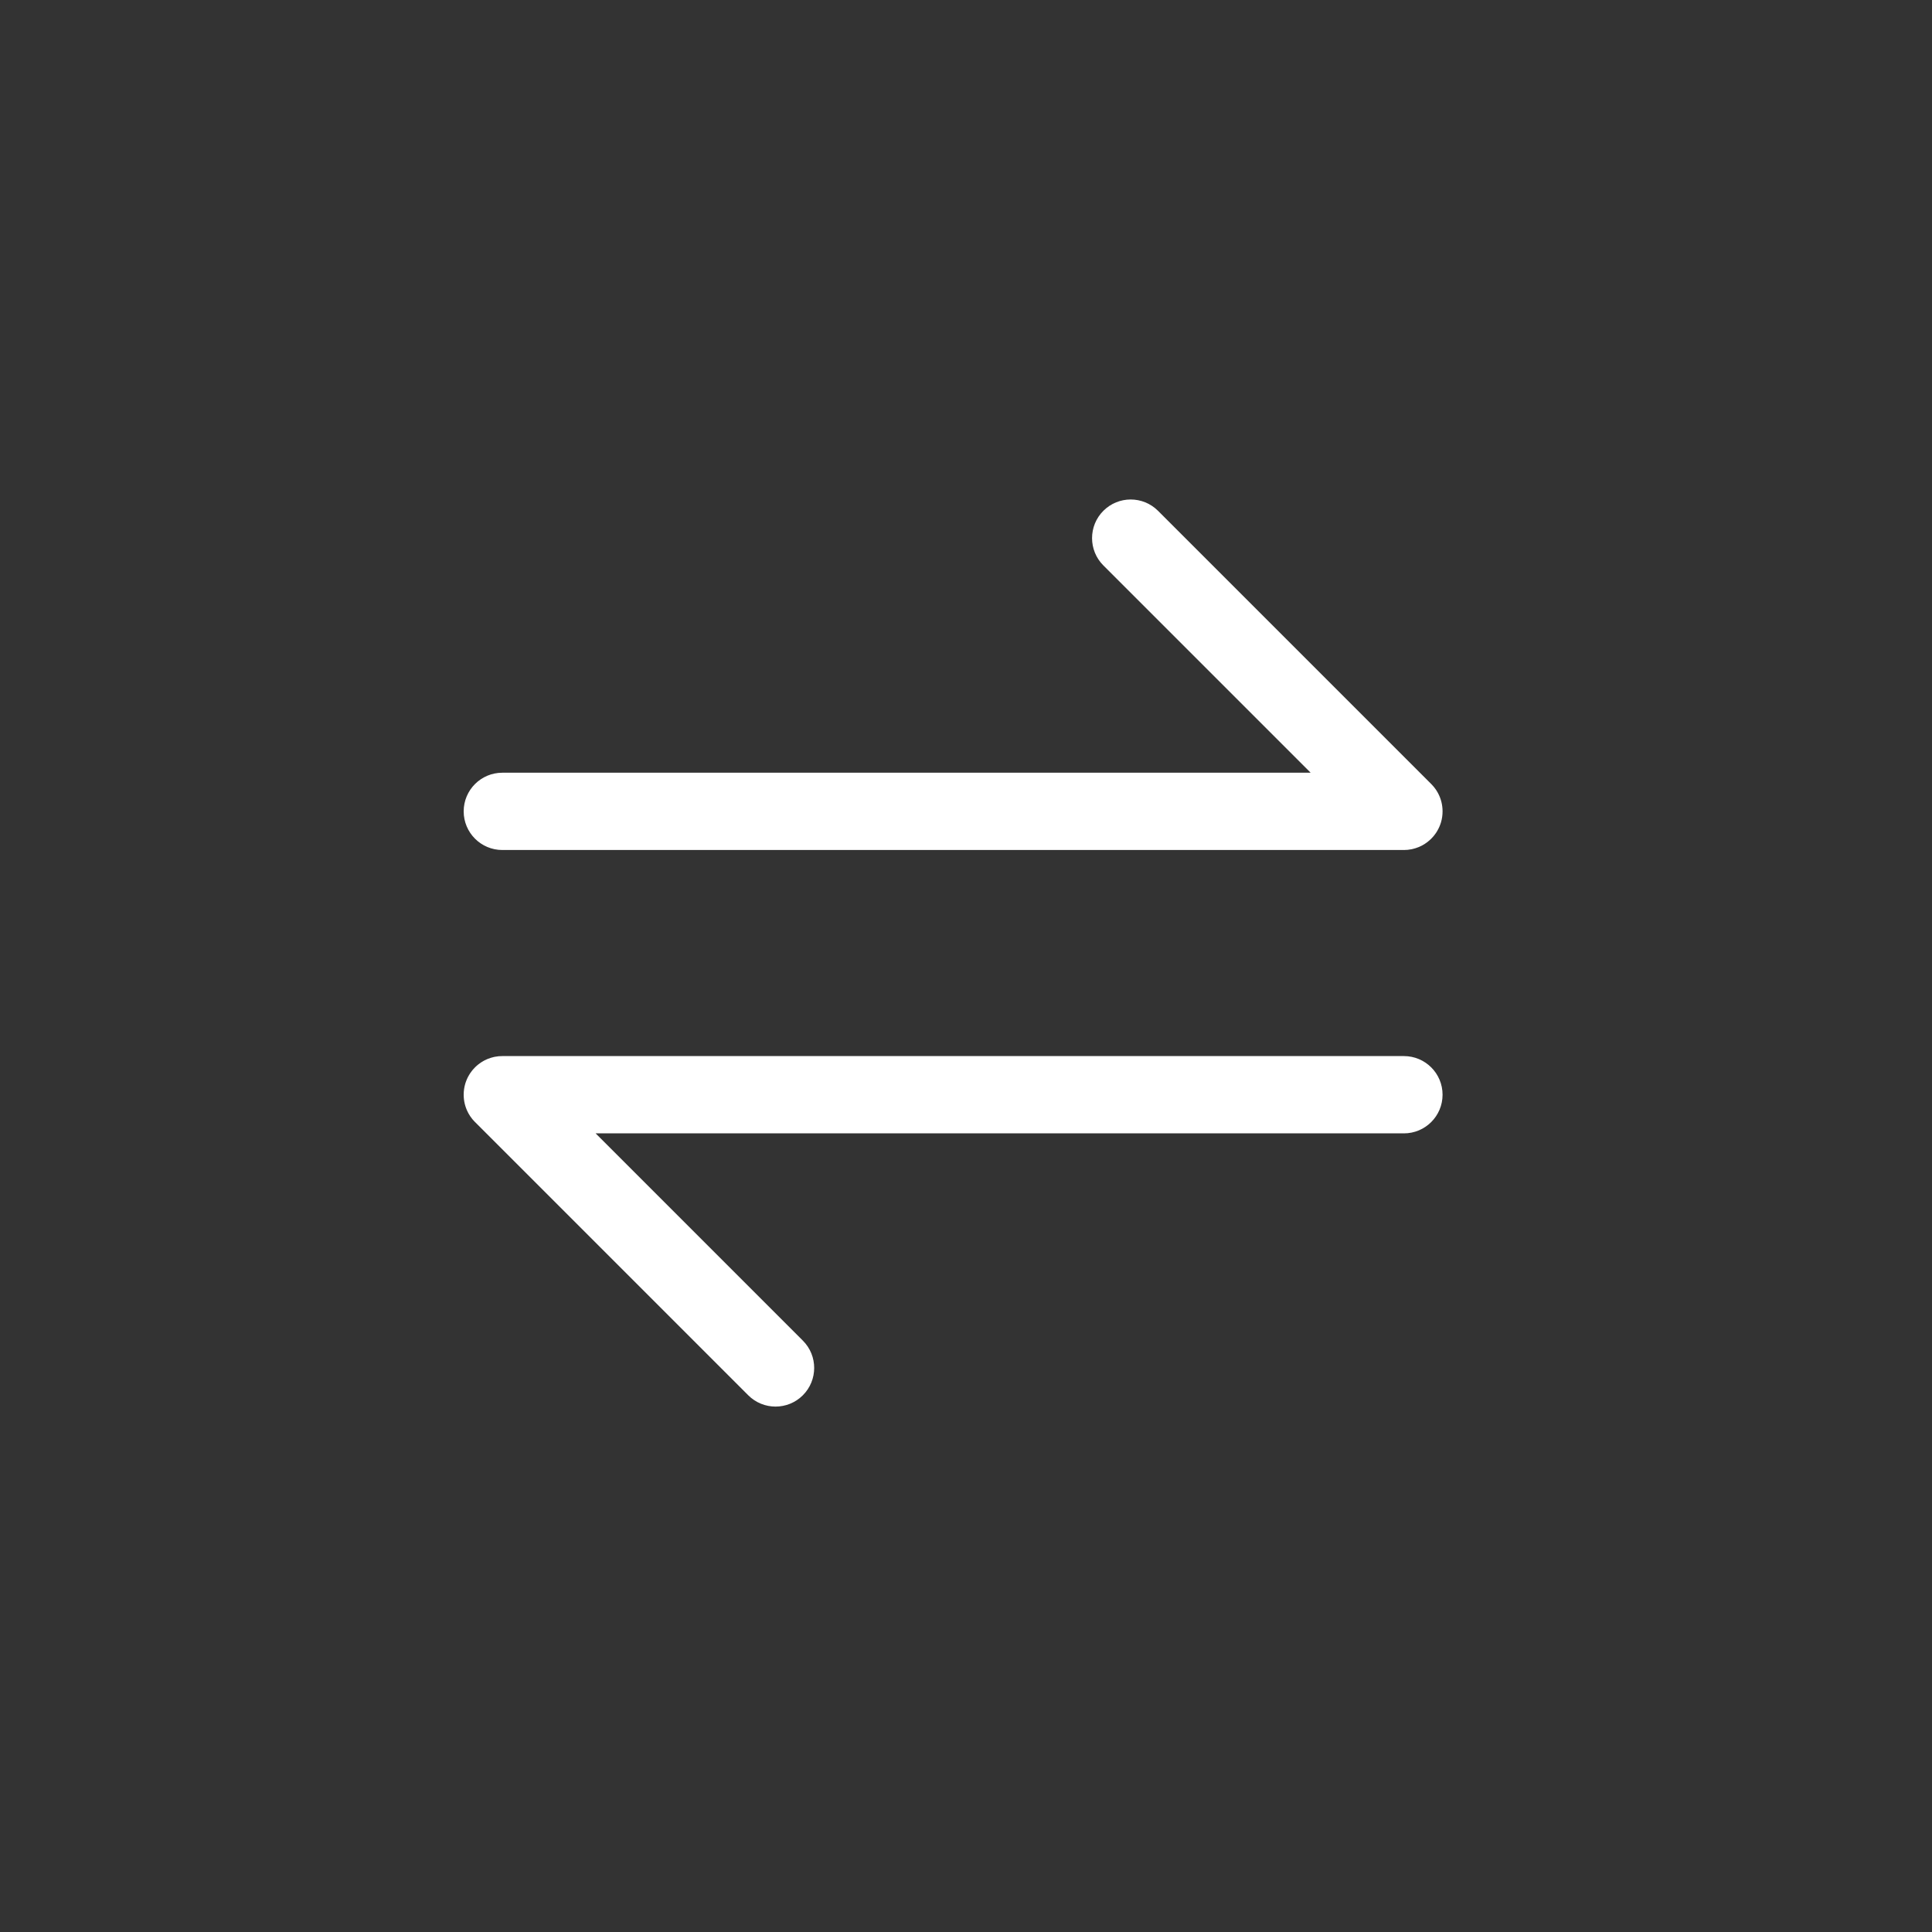 <svg xmlns="http://www.w3.org/2000/svg" width="75" height="75" viewBox="0 0 75 75">
  <rect x="0" y="0" width="75" height="75" fill="#333333" stroke="none"/>
  <path fill="#FFF" d="M18.439,43.557 L18.357,43.468 L18.357,43.468 L18.325,43.429 L18.325,43.429 C18.303,43.401 18.282,43.373 18.262,43.344 L18.241,43.312 L18.241,43.312 C18.225,43.287 18.209,43.261 18.194,43.235 L18.165,43.181 L18.165,43.181 C18.059,42.976 18,42.743 18,42.497 C18,42.349 18.021,42.206 18.061,42.07 C18.095,41.958 18.141,41.849 18.201,41.746 C18.214,41.724 18.227,41.703 18.24,41.682 L18.262,41.649 L18.262,41.649 C18.282,41.62 18.303,41.592 18.325,41.564 C18.335,41.551 18.346,41.538 18.357,41.525 C18.377,41.501 18.398,41.478 18.42,41.456 C18.426,41.449 18.433,41.443 18.439,41.436 L18.459,41.416 L18.491,41.387 L18.491,41.387 L18.507,41.372 L18.507,41.372 L18.516,41.364 L18.578,41.313 L18.578,41.313 L18.626,41.278 L18.626,41.278 C18.647,41.262 18.669,41.247 18.691,41.233 C18.72,41.214 18.751,41.196 18.782,41.179 C18.79,41.175 18.798,41.17 18.806,41.166 C18.842,41.148 18.878,41.131 18.914,41.115 C18.923,41.112 18.931,41.108 18.94,41.105 C19.014,41.075 19.091,41.051 19.17,41.033 C19.185,41.03 19.199,41.027 19.214,41.024 L19.356,41.003 L19.5,40.997 L54.5,40.997 C55.328,40.997 56,41.668 56,42.497 C56,43.325 55.328,43.997 54.5,43.997 L23.122,43.997 L31.167,52.043 C31.753,52.628 31.753,53.578 31.167,54.164 C30.581,54.75 29.632,54.75 29.046,54.164 L18.418,43.535 L18.392,43.508 L18.439,43.557 Z M44.954,19.829 L55.561,30.436 L55.643,30.525 L55.643,30.525 L55.613,30.491 C55.639,30.52 55.658,30.542 55.675,30.564 C55.697,30.592 55.718,30.62 55.738,30.649 C55.745,30.66 55.752,30.67 55.759,30.681 C55.775,30.706 55.791,30.732 55.806,30.758 L55.835,30.812 L55.835,30.812 C55.941,31.017 56,31.25 56,31.497 C56,31.645 55.979,31.788 55.939,31.923 C55.905,32.035 55.859,32.144 55.799,32.247 C55.786,32.269 55.773,32.29 55.76,32.311 L55.738,32.344 L55.738,32.344 C55.718,32.373 55.697,32.401 55.675,32.429 C55.665,32.442 55.654,32.455 55.643,32.468 C55.623,32.492 55.602,32.515 55.58,32.537 L55.541,32.577 L55.51,32.604 L55.493,32.621 L55.493,32.621 L55.486,32.626 L55.477,32.635 L55.477,32.635 L55.483,32.628 L55.422,32.68 L55.422,32.68 L55.374,32.715 L55.374,32.715 C55.353,32.731 55.331,32.746 55.309,32.76 C55.28,32.779 55.249,32.797 55.218,32.814 C55.21,32.818 55.202,32.823 55.194,32.827 C55.158,32.845 55.122,32.862 55.086,32.878 C55.077,32.881 55.069,32.885 55.06,32.888 C54.986,32.918 54.909,32.942 54.83,32.96 C54.815,32.963 54.801,32.966 54.786,32.969 L54.644,32.99 L54.5,32.997 L19.5,32.997 C18.672,32.997 18,32.325 18,31.497 C18,30.668 18.672,29.997 19.5,29.997 L50.878,29.996 L42.833,21.951 C42.247,21.365 42.247,20.415 42.833,19.829 C43.419,19.244 44.368,19.244 44.954,19.829 Z"/>
</svg>
